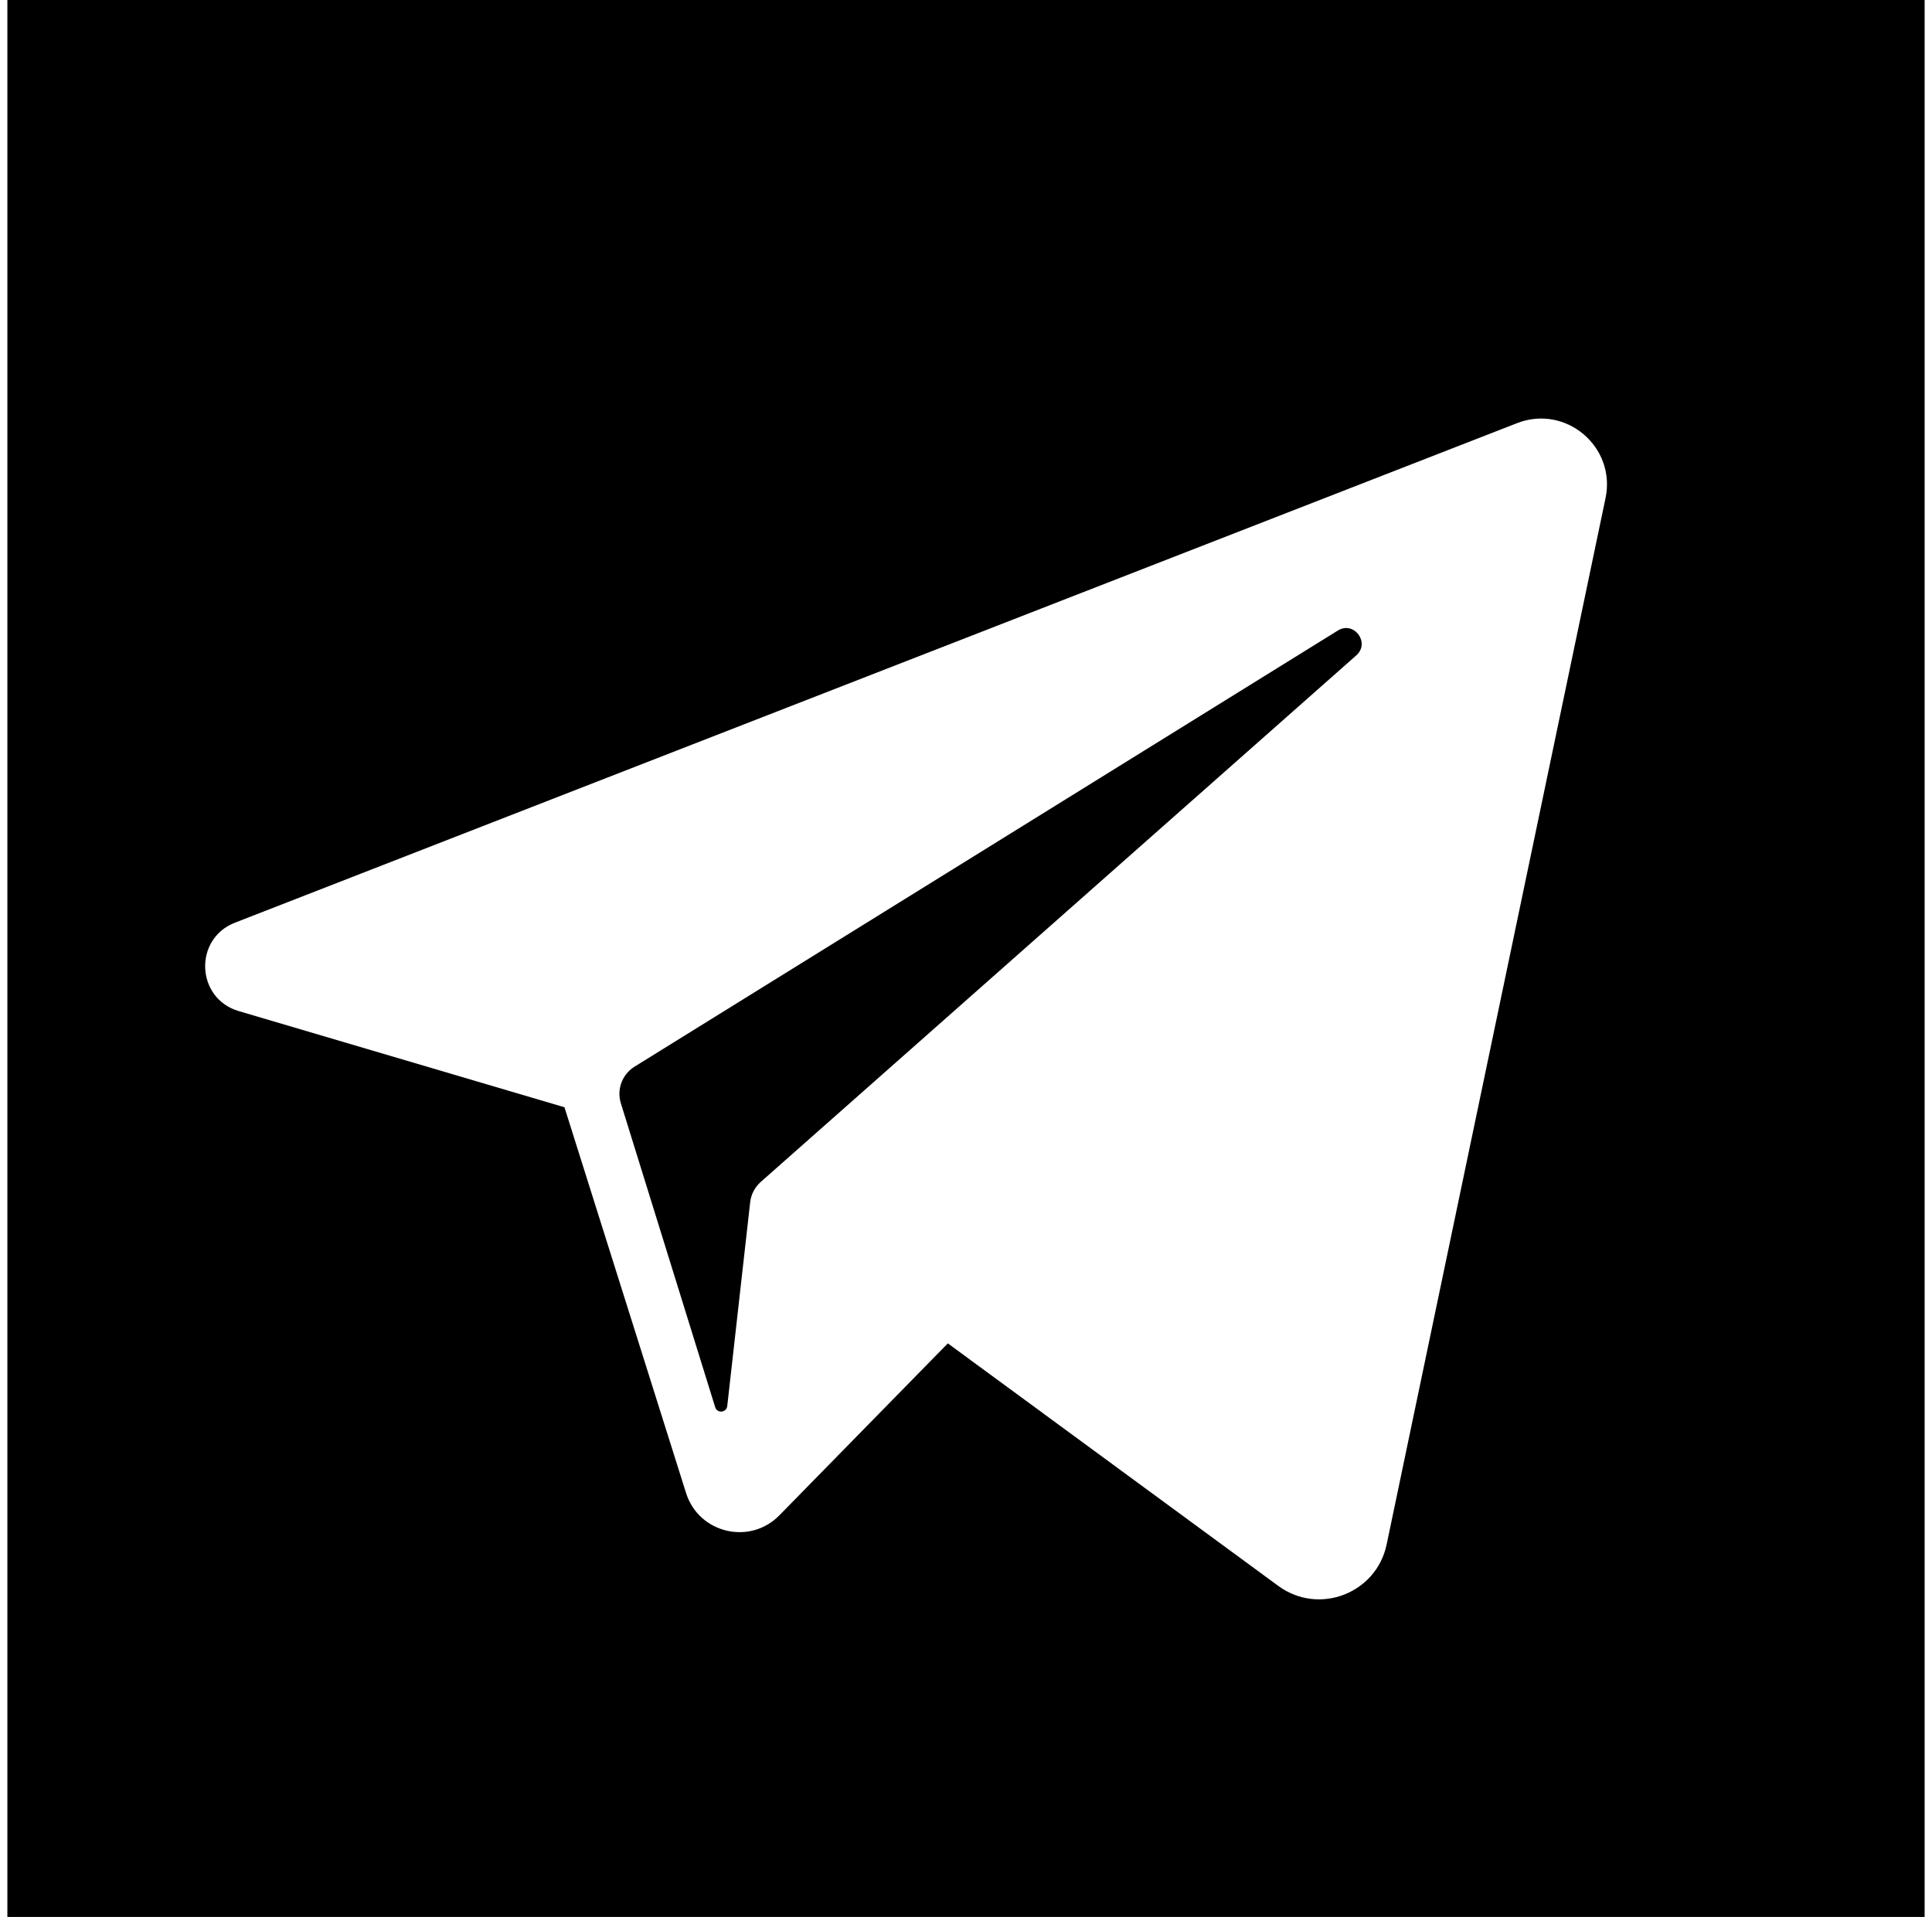 <svg width="131" height="130" viewBox="0 0 131 130" fill="none" xmlns="http://www.w3.org/2000/svg">
<g clip-path="url(#clip0_172_4)">
<path d="M90.711 42.762L43.027 72.336C42.187 72.857 41.805 73.879 42.098 74.823L48.494 95.433C48.629 95.866 49.26 95.807 49.311 95.356L50.865 81.536C50.925 81.002 51.181 80.509 51.584 80.153L91.963 44.446C92.93 43.591 91.807 42.082 90.711 42.762Z" fill="black"/>
<path d="M0.5 0V130H130.5V0H0.5ZM108.864 33.779L94.022 104.74C93.325 108.07 89.419 109.565 86.677 107.552L64.268 91.103L52.846 102.764C50.842 104.811 47.379 103.983 46.518 101.25L38.274 75.091L16.183 68.567C13.285 67.712 13.114 63.671 15.93 62.574L102.862 28.697C106.171 27.407 109.591 30.303 108.864 33.779Z" fill="black"/>
</g>
<defs>
<clipPath id="clip0_172_4">
<rect width="130" height="130" fill="white" transform="translate(0.5)"/>
</clipPath>
</defs>
</svg>
